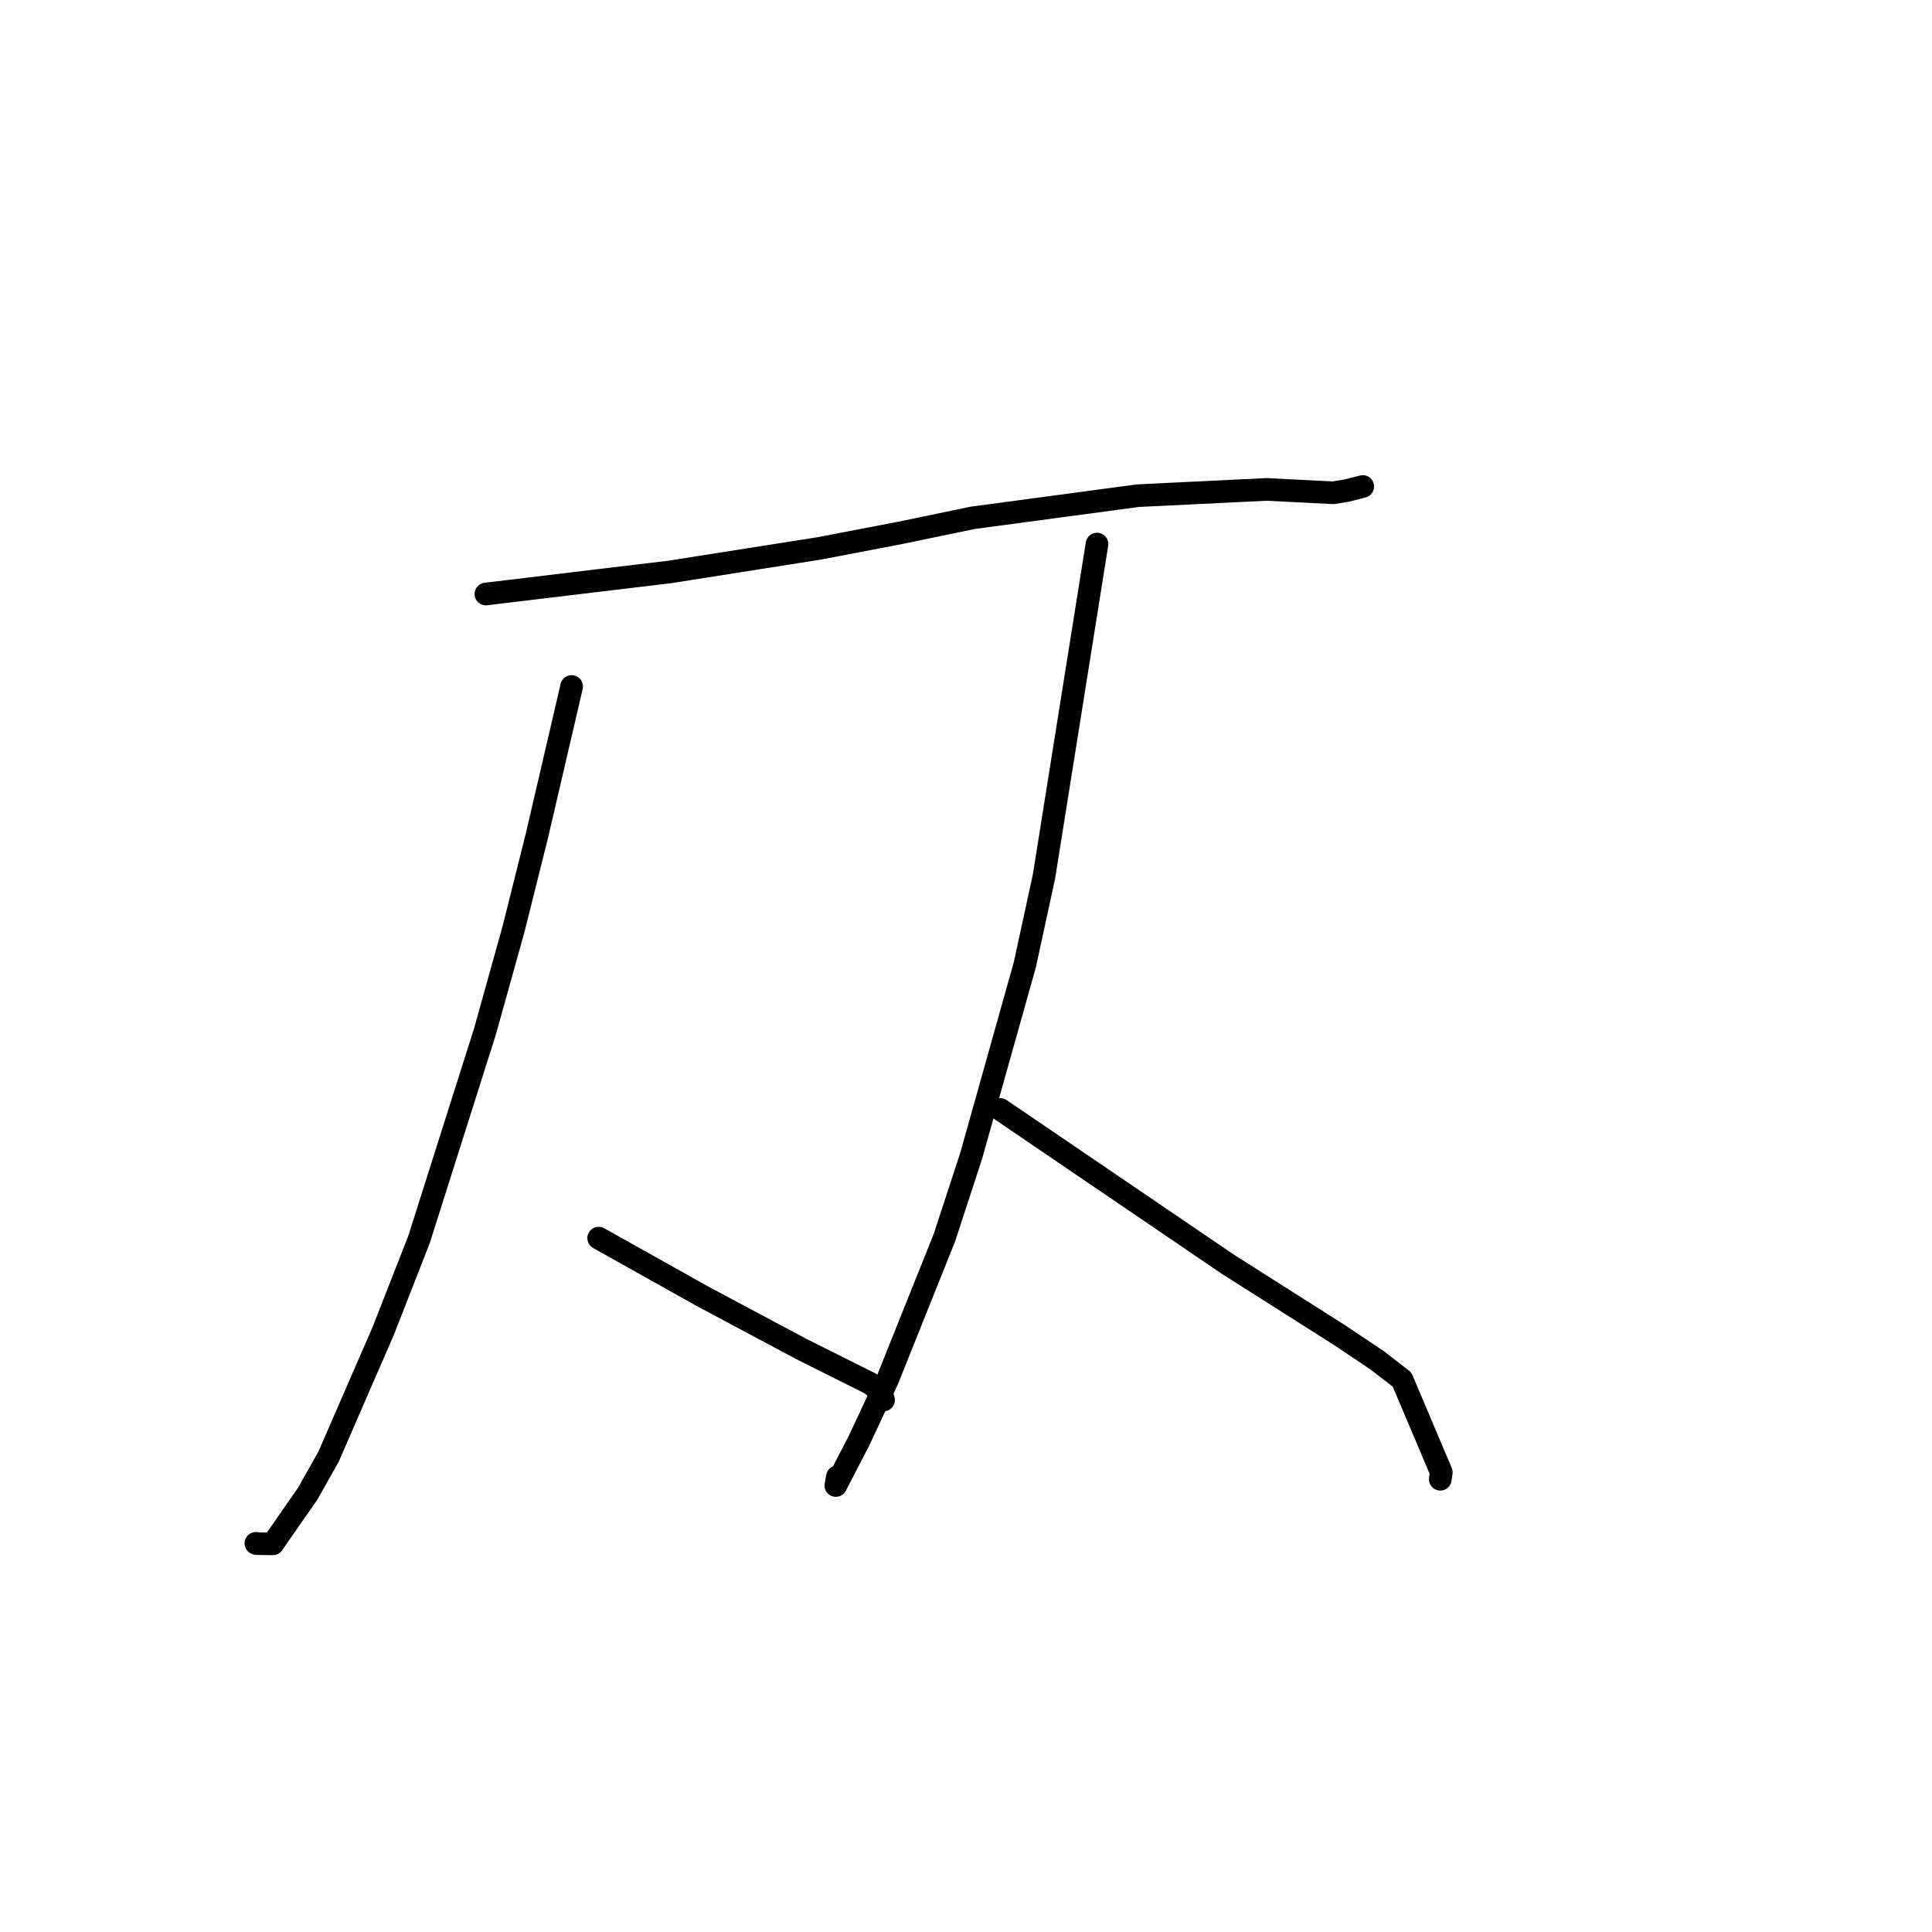 <?xml version="1.0" standalone="no"?>
    <svg width="256" height="256" xmlns="http://www.w3.org/2000/svg" version="1.1">
    <polyline stroke="black" stroke-width="3" stroke-linecap="round" fill="transparent" stroke-linejoin="round" points="64.384 78.71 71.916 77.804 79.448 76.898 88.742 75.787 108.578 72.66 119.329 70.599 128.885 68.616 150.777 65.68 167.818 64.85 176.665 65.296 178.413 65.014 180.365 64.515 180.557 64.466 180.568 64.463 180.574 64.462 " />
        <polyline stroke="black" stroke-width="3" stroke-linecap="round" fill="transparent" stroke-linejoin="round" points="75.745 90.961 73.433 100.896 71.121 110.831 68.058 123.059 64.254 136.704 55.512 164.271 50.763 176.393 43.549 192.985 40.788 197.896 36.148 204.572 33.993 204.535 33.907 204.503 " />
        <polyline stroke="black" stroke-width="3" stroke-linecap="round" fill="transparent" stroke-linejoin="round" points="79.327 164.058 86.164 167.888 93.001 171.718 106.185 178.753 115.324 183.322 116.676 184.432 117.014 185.269 117.076 185.505 " />
        <polyline stroke="black" stroke-width="3" stroke-linecap="round" fill="transparent" stroke-linejoin="round" points="145.359 72.09 141.846 94.113 138.334 116.136 135.796 127.832 128.683 153.162 125.139 163.999 117.58 182.87 113.834 190.874 110.751 196.835 110.958 195.686 " />
        <polyline stroke="black" stroke-width="3" stroke-linecap="round" fill="transparent" stroke-linejoin="round" points="132.544 147.009 147.603 157.251 162.661 167.493 177.468 176.893 182.528 180.282 185.777 182.801 190.979 195.088 190.849 196.008 " />
        </svg>